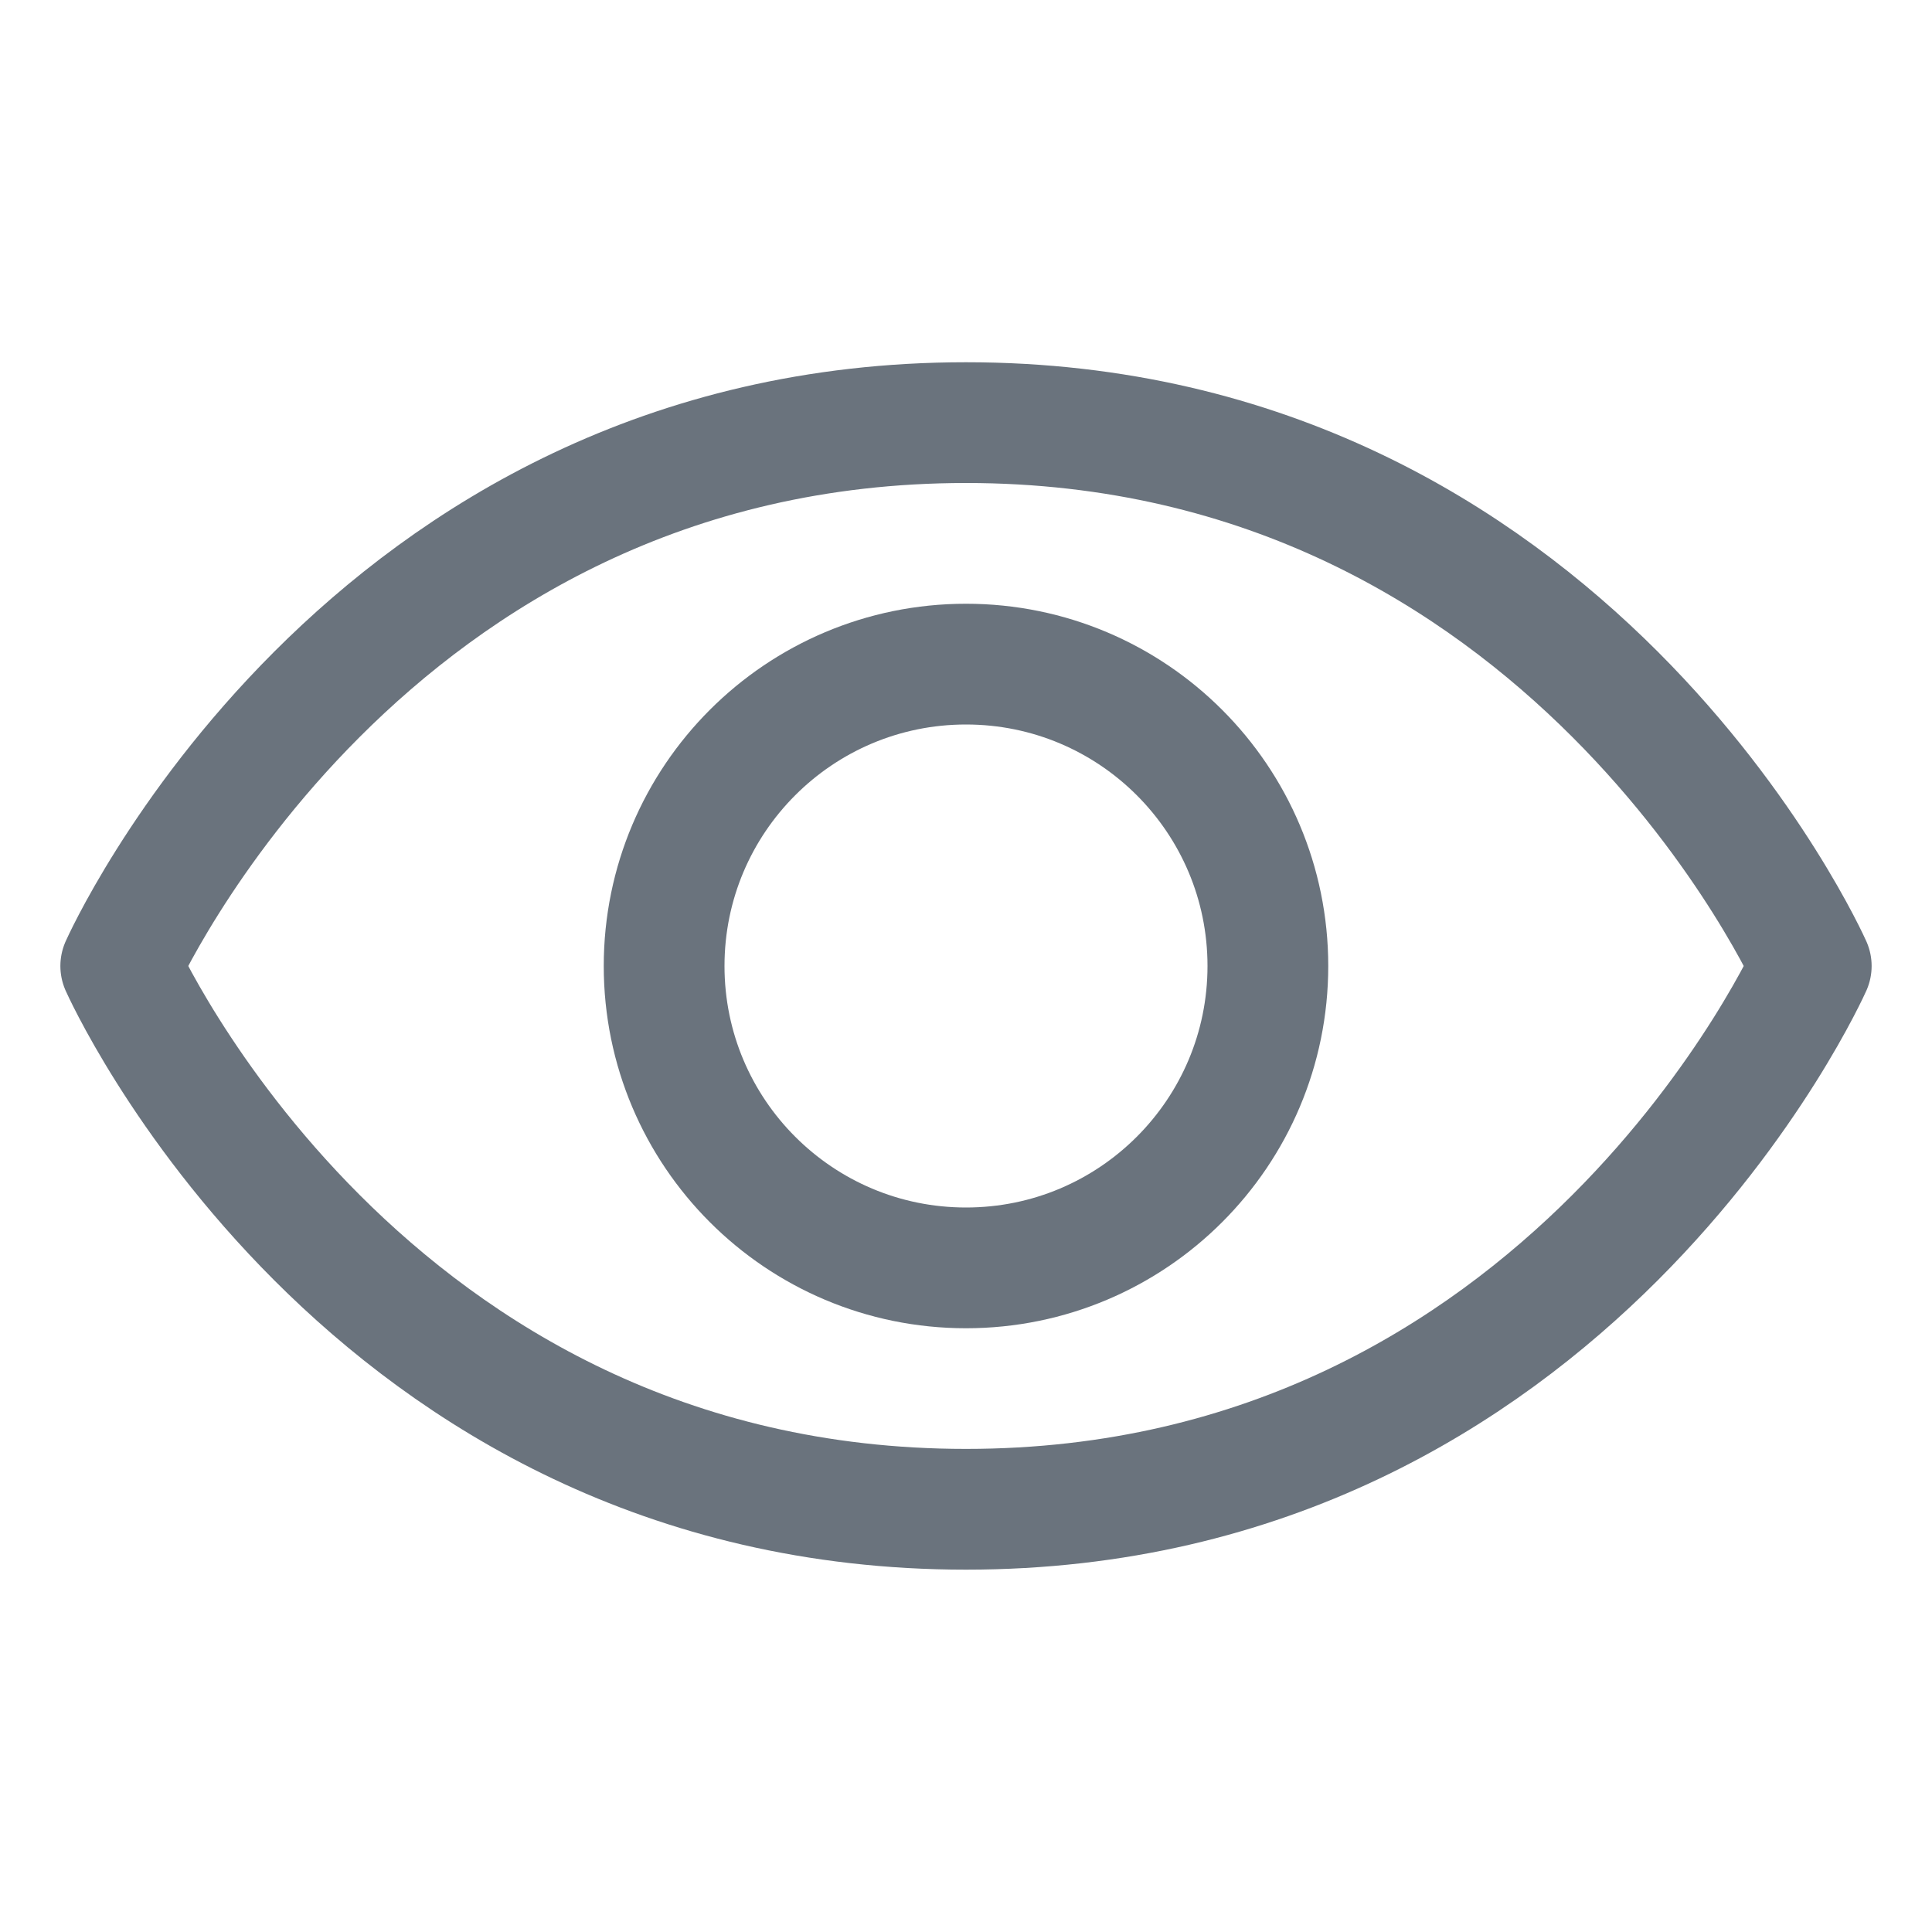 <svg width="20" height="20" viewBox="0 0 20 20" fill="none" xmlns="http://www.w3.org/2000/svg">
<path d="M10 4.375C3.75 4.375 1.25 10 1.25 10C1.25 10 3.75 15.624 10 15.624C16.25 15.624 18.75 10 18.75 10C18.75 10 16.25 4.375 10 4.375Z" stroke="#6A737D" stroke-width="1.25" stroke-linecap="round" stroke-linejoin="round"/>
<path d="M10 13.125C11.726 13.125 13.125 11.726 13.125 10C13.125 8.274 11.726 6.875 10 6.875C8.274 6.875 6.875 8.274 6.875 10C6.875 11.726 8.274 13.125 10 13.125Z" stroke="#6A737D" stroke-width="1.25" stroke-linecap="round" stroke-linejoin="round"/>
</svg>
